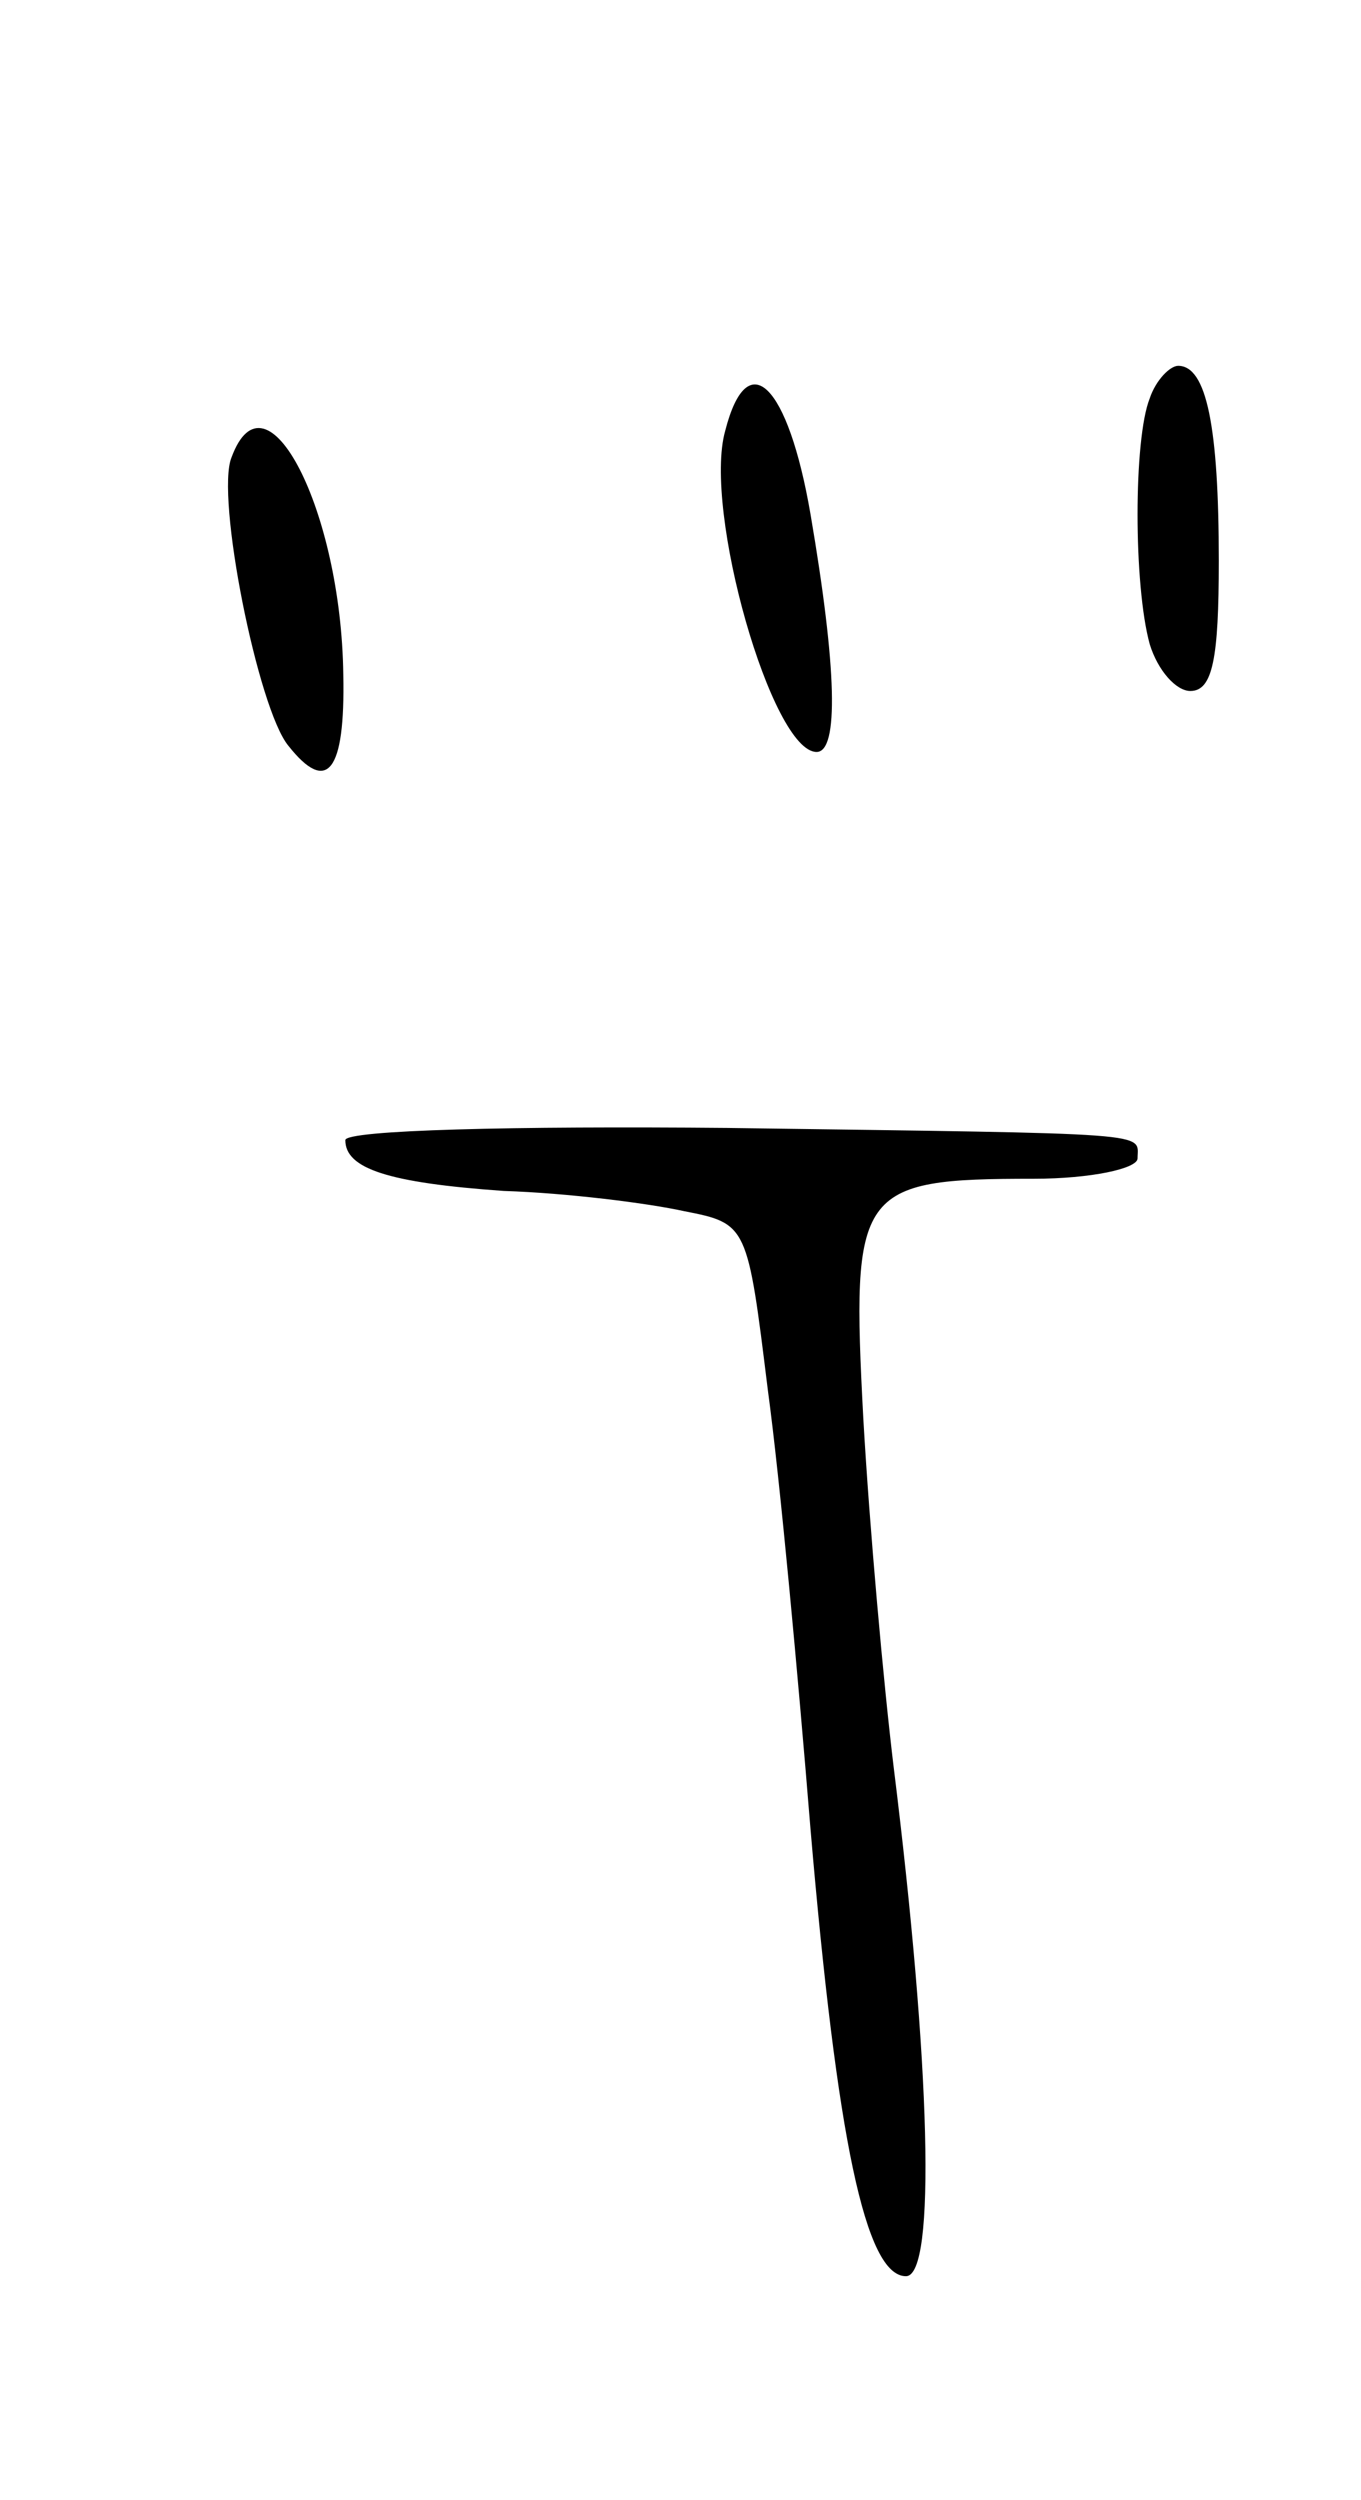 <svg version="1.0" xmlns="http://www.w3.org/2000/svg"
 width="67pt" height="123pt" viewBox="0 0 67 123"
 preserveAspectRatio="xMidYMid meet">
<g transform="translate(0,123) scale(0.1,-0.1)"
fill="#000000" stroke="none">
<path d="M566 1034 c-8 -20 -8 -92 0 -121 4 -13 13 -23 20 -23 11 0 14 16 14
64 0 66 -6 96 -20 96 -4 0 -11 -7 -14 -16z"/>
<path d="M357 1018 c-11 -39 23 -158 45 -158 11 0 10 41 -3 117 -11 64 -31 84
-42 41z"/>
<path d="M114 1005 c-8 -19 13 -124 28 -142 19 -24 28 -13 27 35 -1 81 -38
153 -55 107z"/>
<path d="M170 669 c0 -14 21 -21 78 -25 31 -1 71 -6 89 -10 31 -6 31 -7 41
-88 6 -44 15 -142 21 -216 13 -152 27 -220 47 -220 15 0 12 105 -6 250 -5 41
-12 119 -15 172 -6 113 -3 118 84 118 28 0 51 5 51 10 0 13 12 12 -202 15
-104 1 -188 -1 -188 -6z"/>
</g>
</svg>
